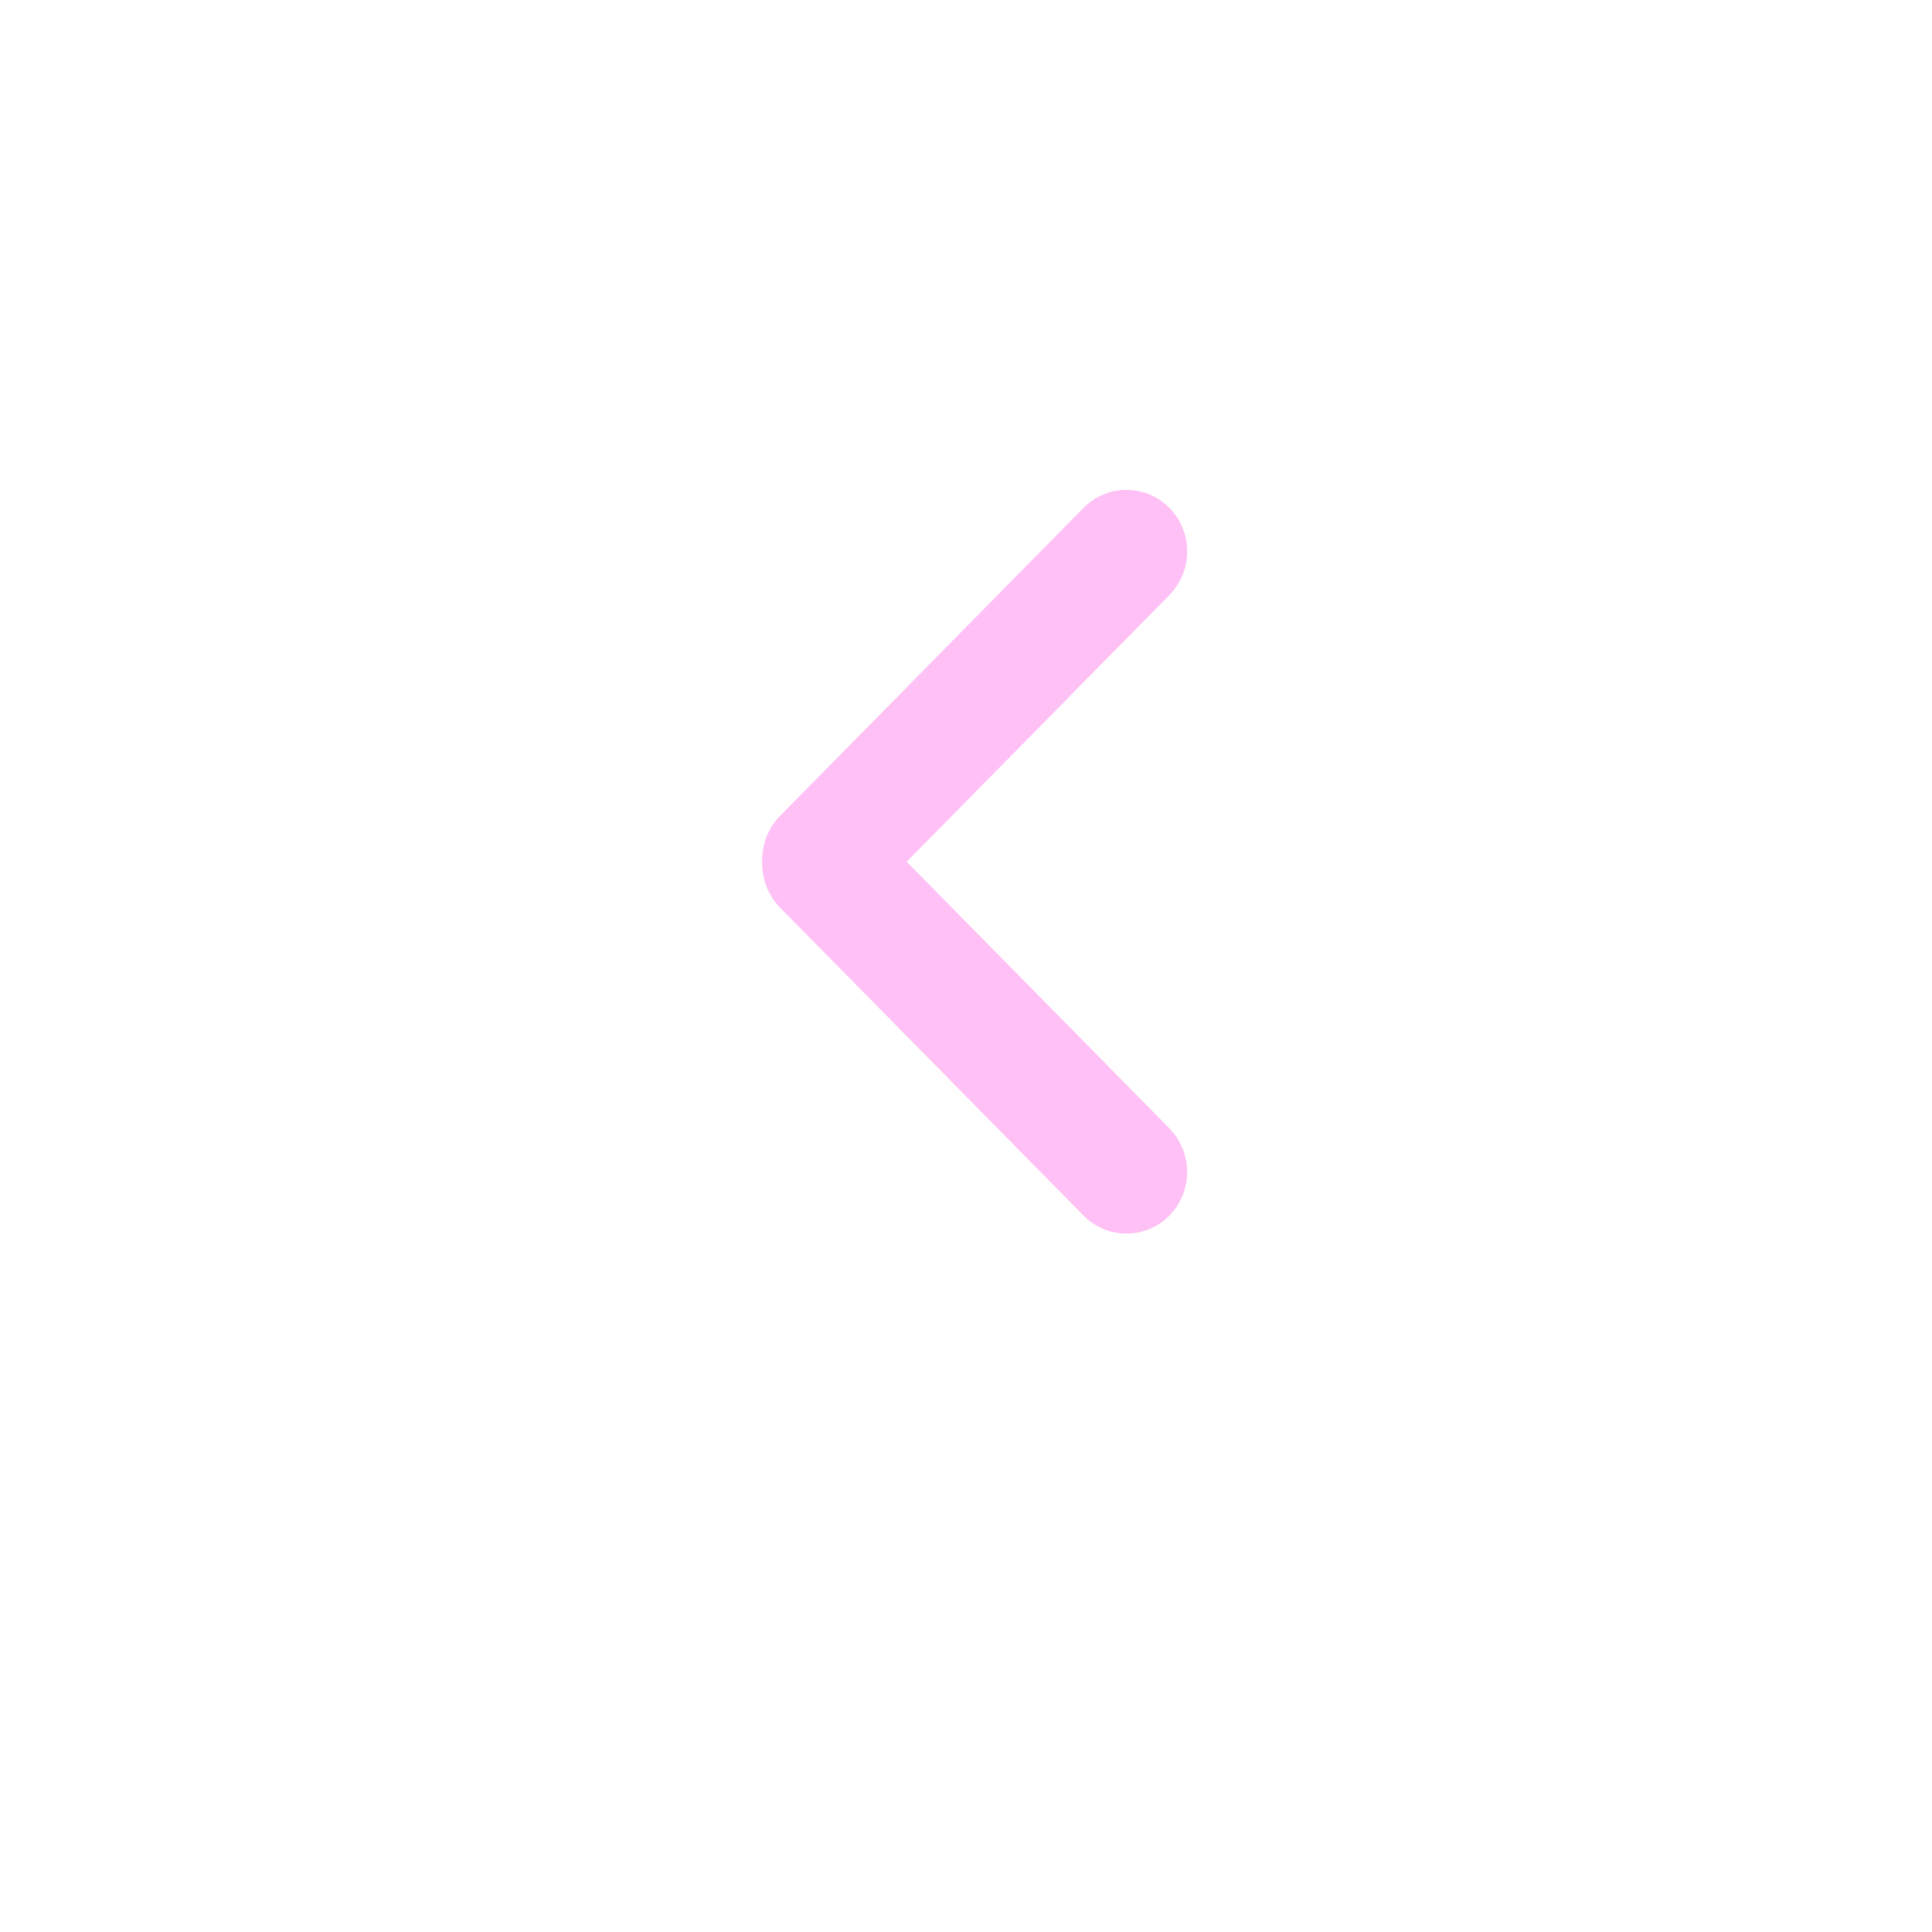 <svg xmlns="http://www.w3.org/2000/svg" xmlns:xlink="http://www.w3.org/1999/xlink" width="94" height="94" viewBox="0 0 94 94"><defs><filter id="a" x="0" y="0" width="94" height="94" filterUnits="userSpaceOnUse"><feOffset dy="5" input="SourceAlpha"/><feGaussianBlur stdDeviation="5" result="b"/><feFlood flood-opacity="0.161"/><feComposite operator="in" in2="b"/><feComposite in="SourceGraphic"/></filter></defs><g transform="translate(-141 -611)"><g transform="matrix(1, 0, 0, 1, 141, 611)" filter="url(#a)"><circle cx="32" cy="32" r="32" transform="translate(15 10)" fill="#fff"/></g><path d="M3,6.133l21-.155a3.043,3.043,0,0,0,3.022-3A2.936,2.936,0,0,0,24.044.022l-21,.155a3.043,3.043,0,0,0-3.022,3A2.936,2.936,0,0,0,3,6.133Z" transform="translate(200.162 637.94) rotate(135)" fill="#ffc1f5"/><path d="M3,6.177l21,.155a2.936,2.936,0,0,0,2.978-2.956,3.043,3.043,0,0,0-3.022-3l-21-.155A2.936,2.936,0,0,0-.022,3.177,3.043,3.043,0,0,0,3,6.177Z" transform="translate(195.637 672.375) rotate(-135)" fill="#ffc1f5"/></g></svg>